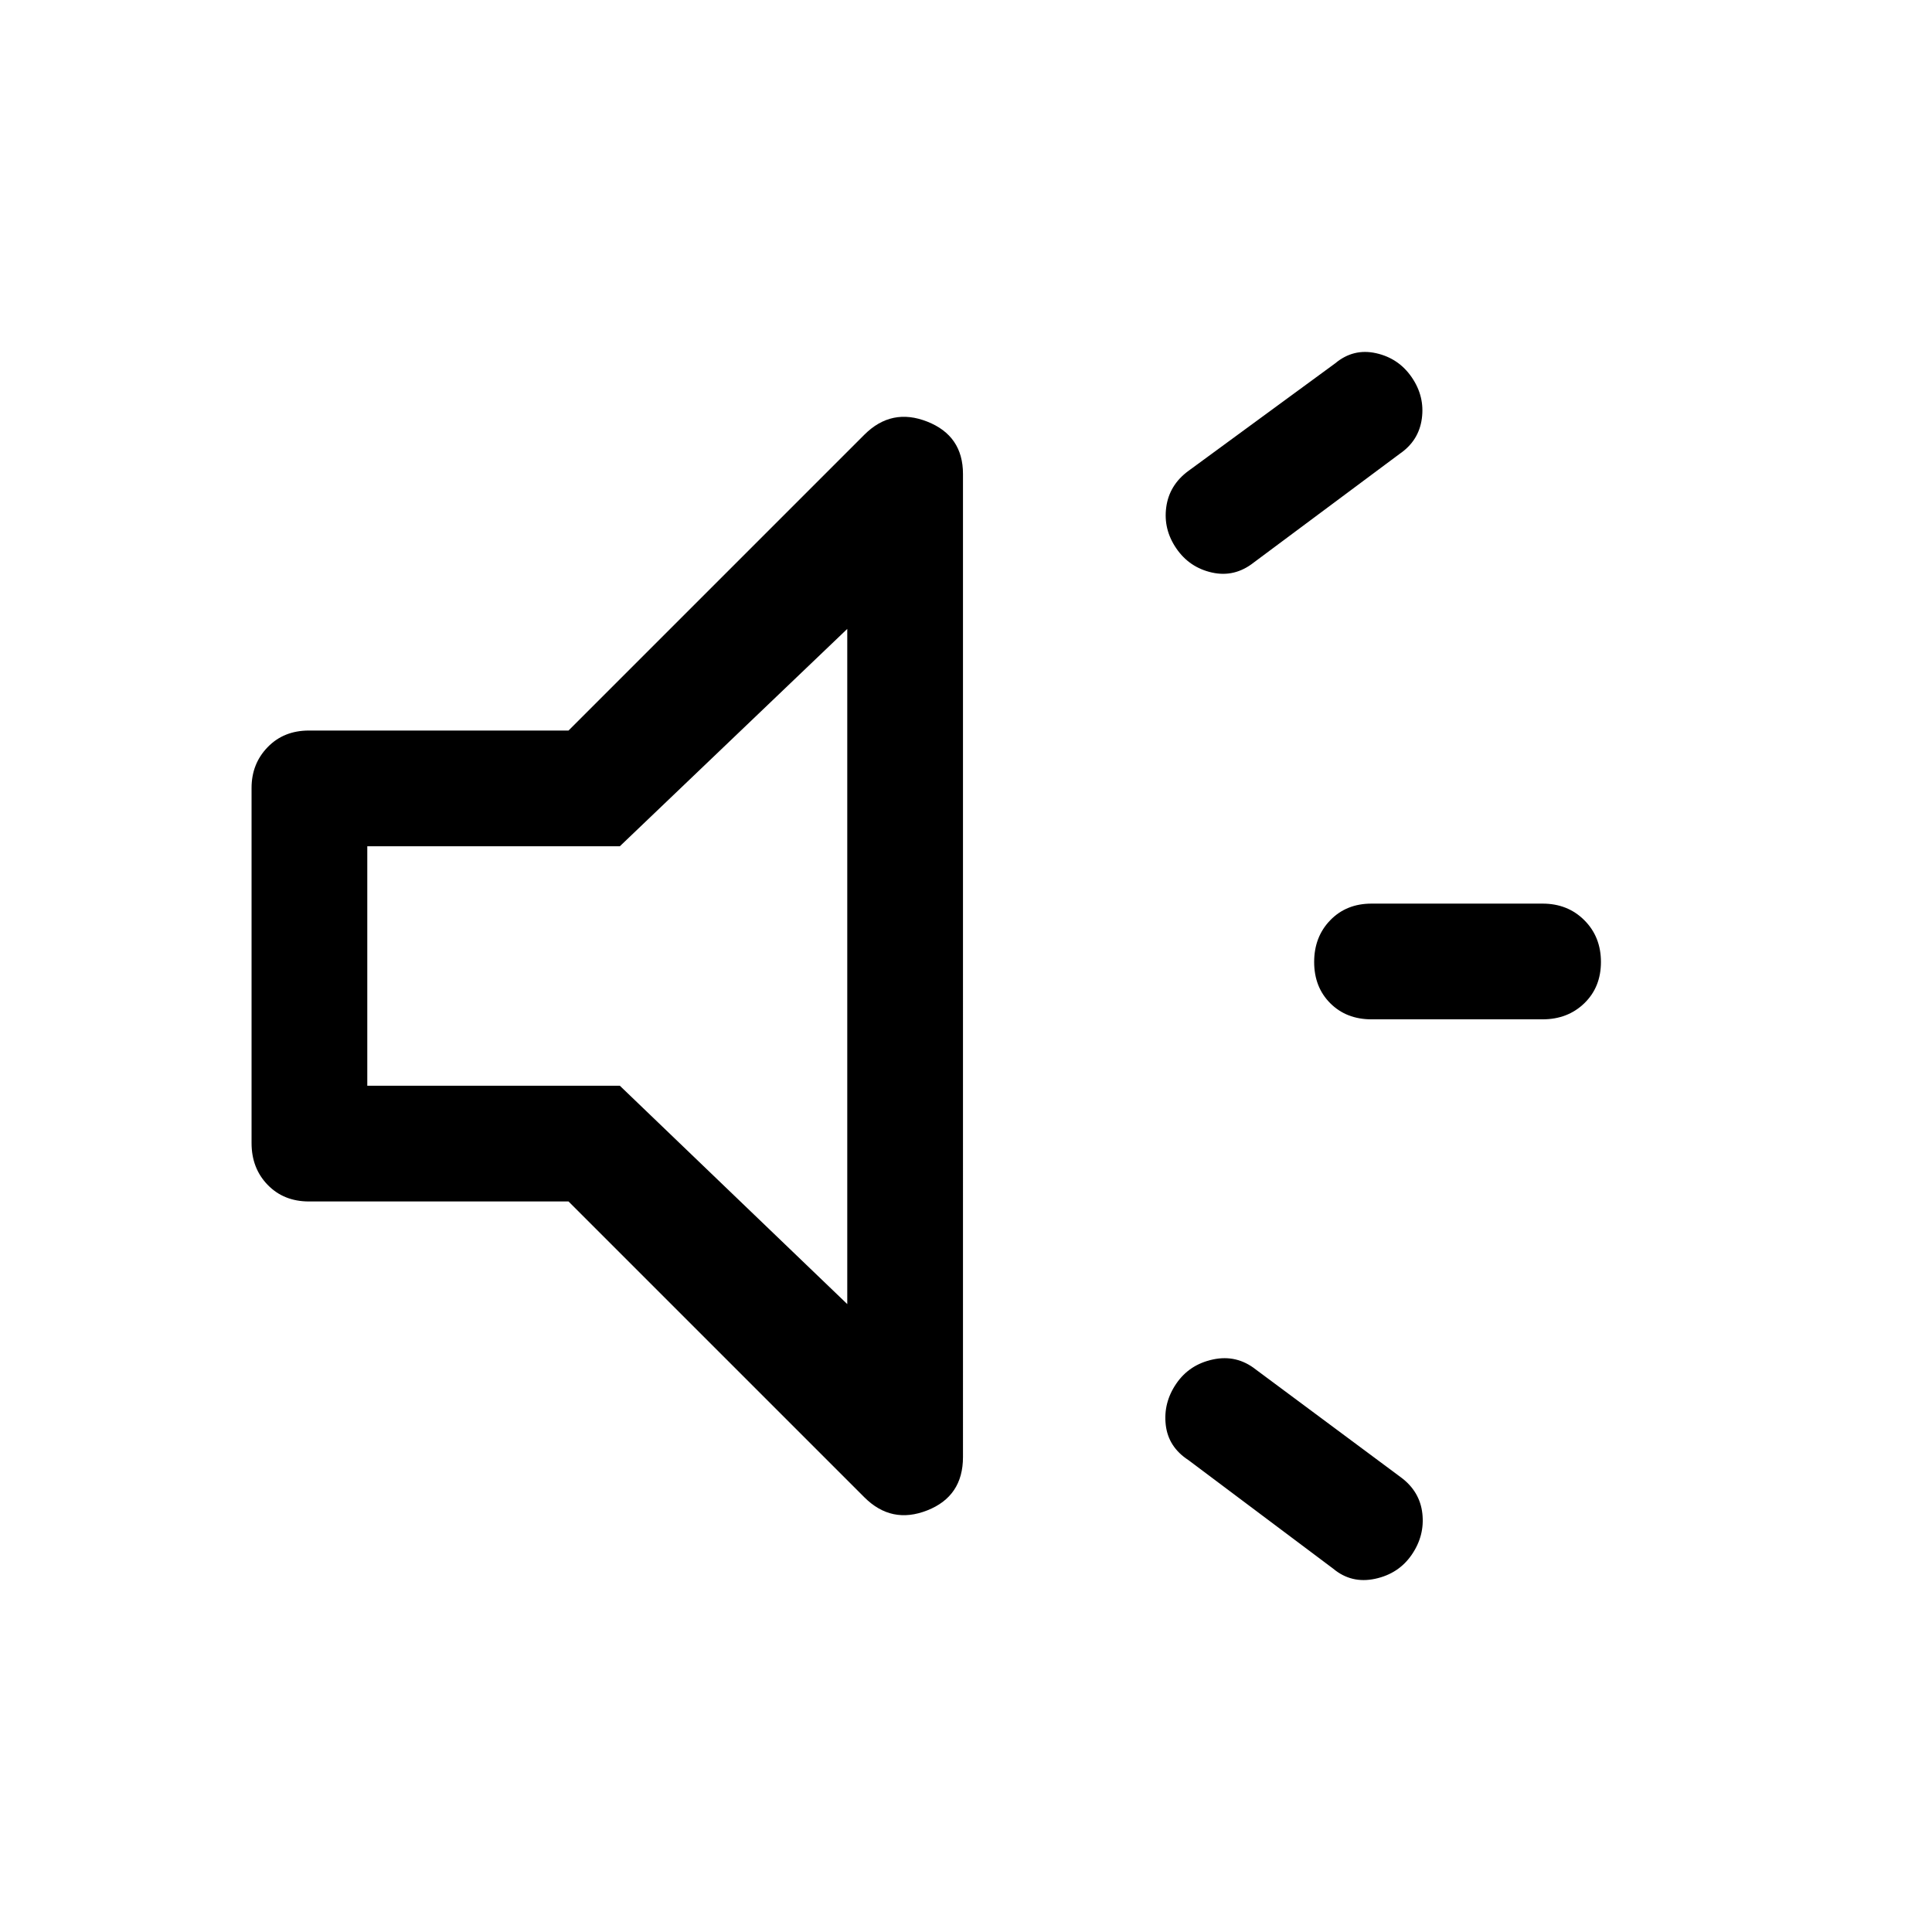<svg xmlns="http://www.w3.org/2000/svg" height="48" viewBox="0 -960 960 960" width="48"><path d="M766.5-453.5h-85q-12.5 0-20.5-8t-8-20.5q0-12.5 8-20.75t20.5-8.25h85q12.5 0 20.75 8.25T795.5-482q0 12.5-8.25 20.5t-20.75 8Zm-182 181q6.5-9.5 18.25-12t21.25 5l72 53.5q9.5 7 10.75 18t-5.25 20.5q-6.5 9.5-18.25 12t-20.75-5l-72-54q-10-6.5-11.25-17.5t5.25-20.5Zm111-462-72.5 54q-9.5 7.5-20.75 5t-17.75-12q-6.5-9.5-5-20.5t11-18l73-53.5q9-7.5 20.25-5t17.75 12q6.5 9.5 5 20.5t-11 17.5ZM282.5-363h-129q-12.5 0-20.5-8.25T125-392v-176.5q0-12 8-20.25t20.5-8.25h129l147-147q13.5-13.5 31.25-6.5t17.75 26V-236q0 19.5-17.75 26.5T429.5-216l-147-147ZM421-647.5l-113 108H182.5v119H308L421-312v-335.5ZM299.5-480Z"/></svg>